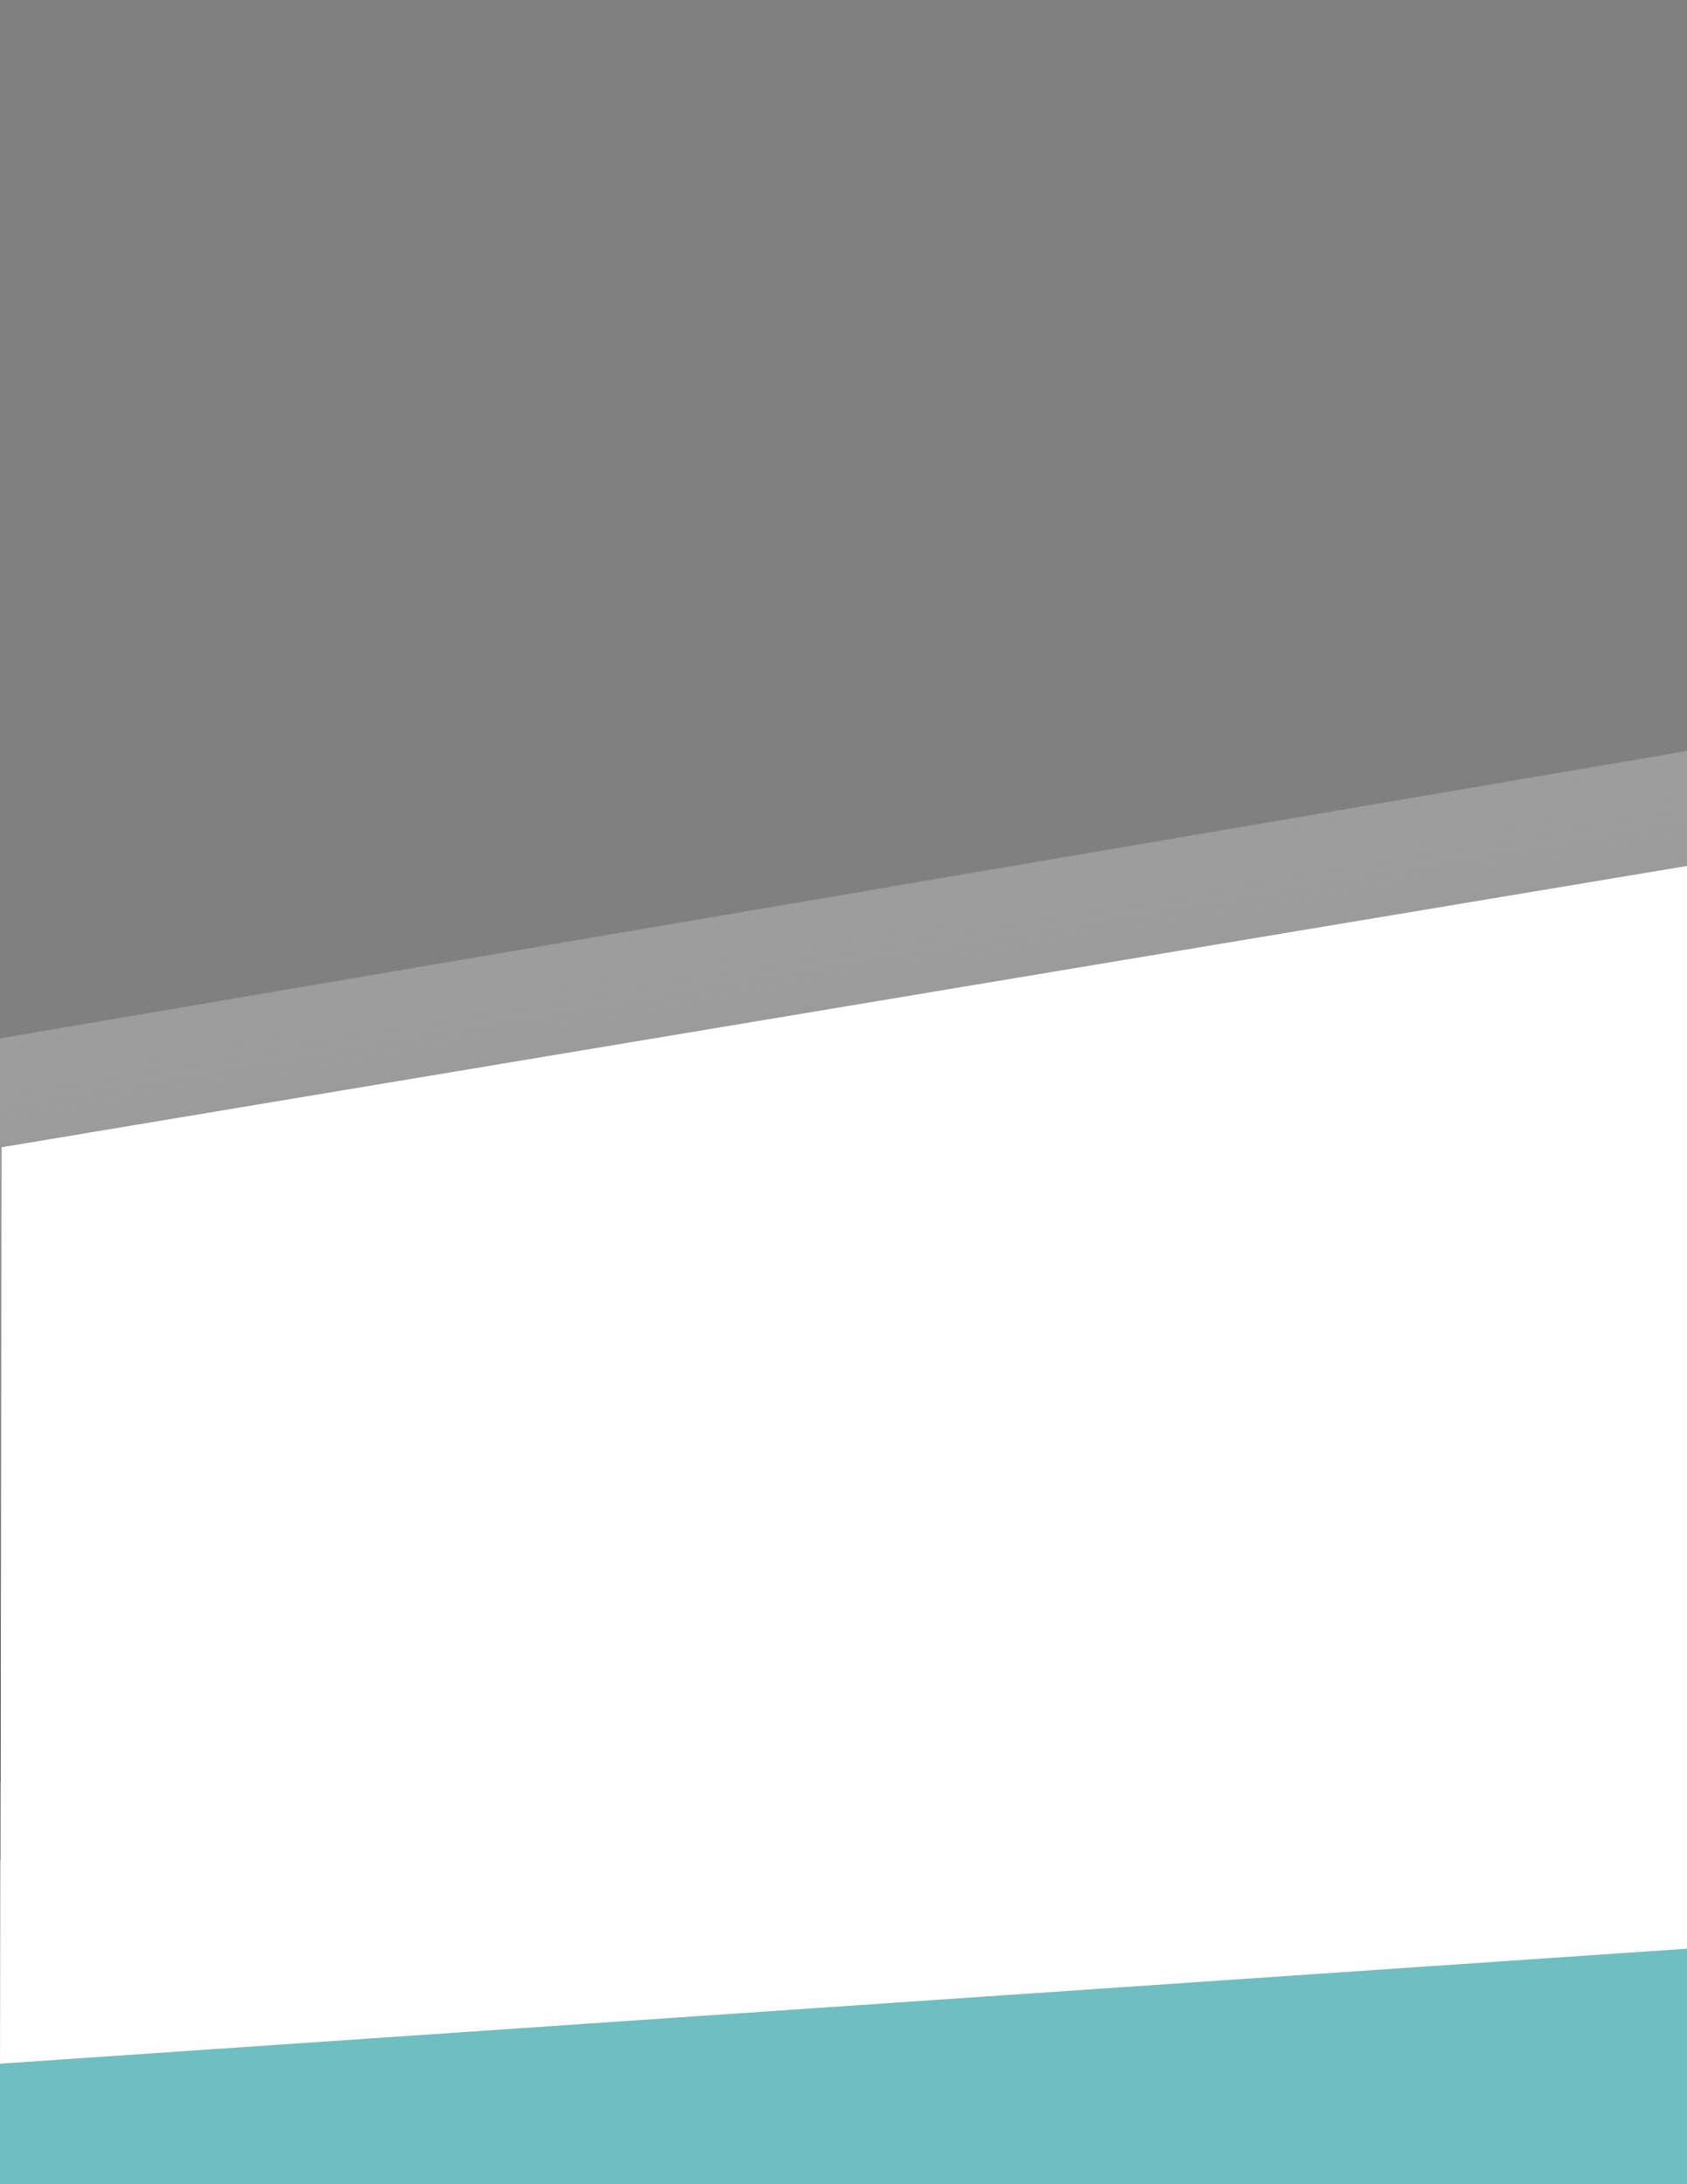 <?xml version="1.0" encoding="utf-8"?>
<!-- Generator: Adobe Illustrator 24.3.0, SVG Export Plug-In . SVG Version: 6.00 Build 0)  -->
<svg version="1.1" id="Layer_1" xmlns="http://www.w3.org/2000/svg" xmlns:xlink="http://www.w3.org/1999/xlink" x="0px" y="0px"
	 viewBox="0 0 612 792" style="enable-background:new 0 0 612 792;" xml:space="preserve">
<rect x="0" y="0" width="612" height="792" fill="#808080" stroke="none"/>
<style type="text/css">
	.st0{opacity:0.75;fill:url(#SVGID_1_);}
	.st1{fill:#FFFFFF;}
	.st2{fill:url(#SVGID_2_);}
	.st3{fill:#6FBFC2;}
</style>
<linearGradient id="SVGID_1_" gradientUnits="userSpaceOnUse" x1="308.311" y1="257.206" x2="707.311" y2="257.206" gradientTransform="matrix(0.123 0.726 -0.986 0.168 496.46 61.698)">
	<stop  offset="0" style="stop-color:#FFFFFF;stop-opacity:0.3"/>
	<stop  offset="1" style="stop-color:#000000"/>
</linearGradient>
<path class="st0" d="M0,376.5c204-34.7,408-69.4,612-104.2c0.3,99.3,0.6,198.5,1,297.8C408.4,604.9,203.8,639.7-0.7,674.6
	C-0.5,575.2-0.3,475.8,0,376.5z"/>
<rect x="0.2" y="646" class="st1" width="611.8" height="118.9"/>
<path class="st1" d="M0,792"/>
<path class="st1" d="M612,755c-204,0-408,0-612,0c0.2-113,0.4-226,0.6-339c203.8-34,407.6-68,611.4-102C612,461,612,608,612,755z"/>
<linearGradient id="SVGID_2_" gradientUnits="userSpaceOnUse" x1="612" y1="283.8" x2="612" y2="283.8">
	<stop  offset="0.113" style="stop-color:#FFFFFF;stop-opacity:0.5"/>
	<stop  offset="1" style="stop-color:#000000"/>
</linearGradient>
<path class="st2" d="M612,283.8"/>
<path class="st3" d="M612,1027.8c-204,0-408,0-612,0c0-93.2,0-186.3,0-279.5c204-13.9,408-27.8,612-41.7
	C612,813.7,612,920.8,612,1027.8z"/>
</svg>
